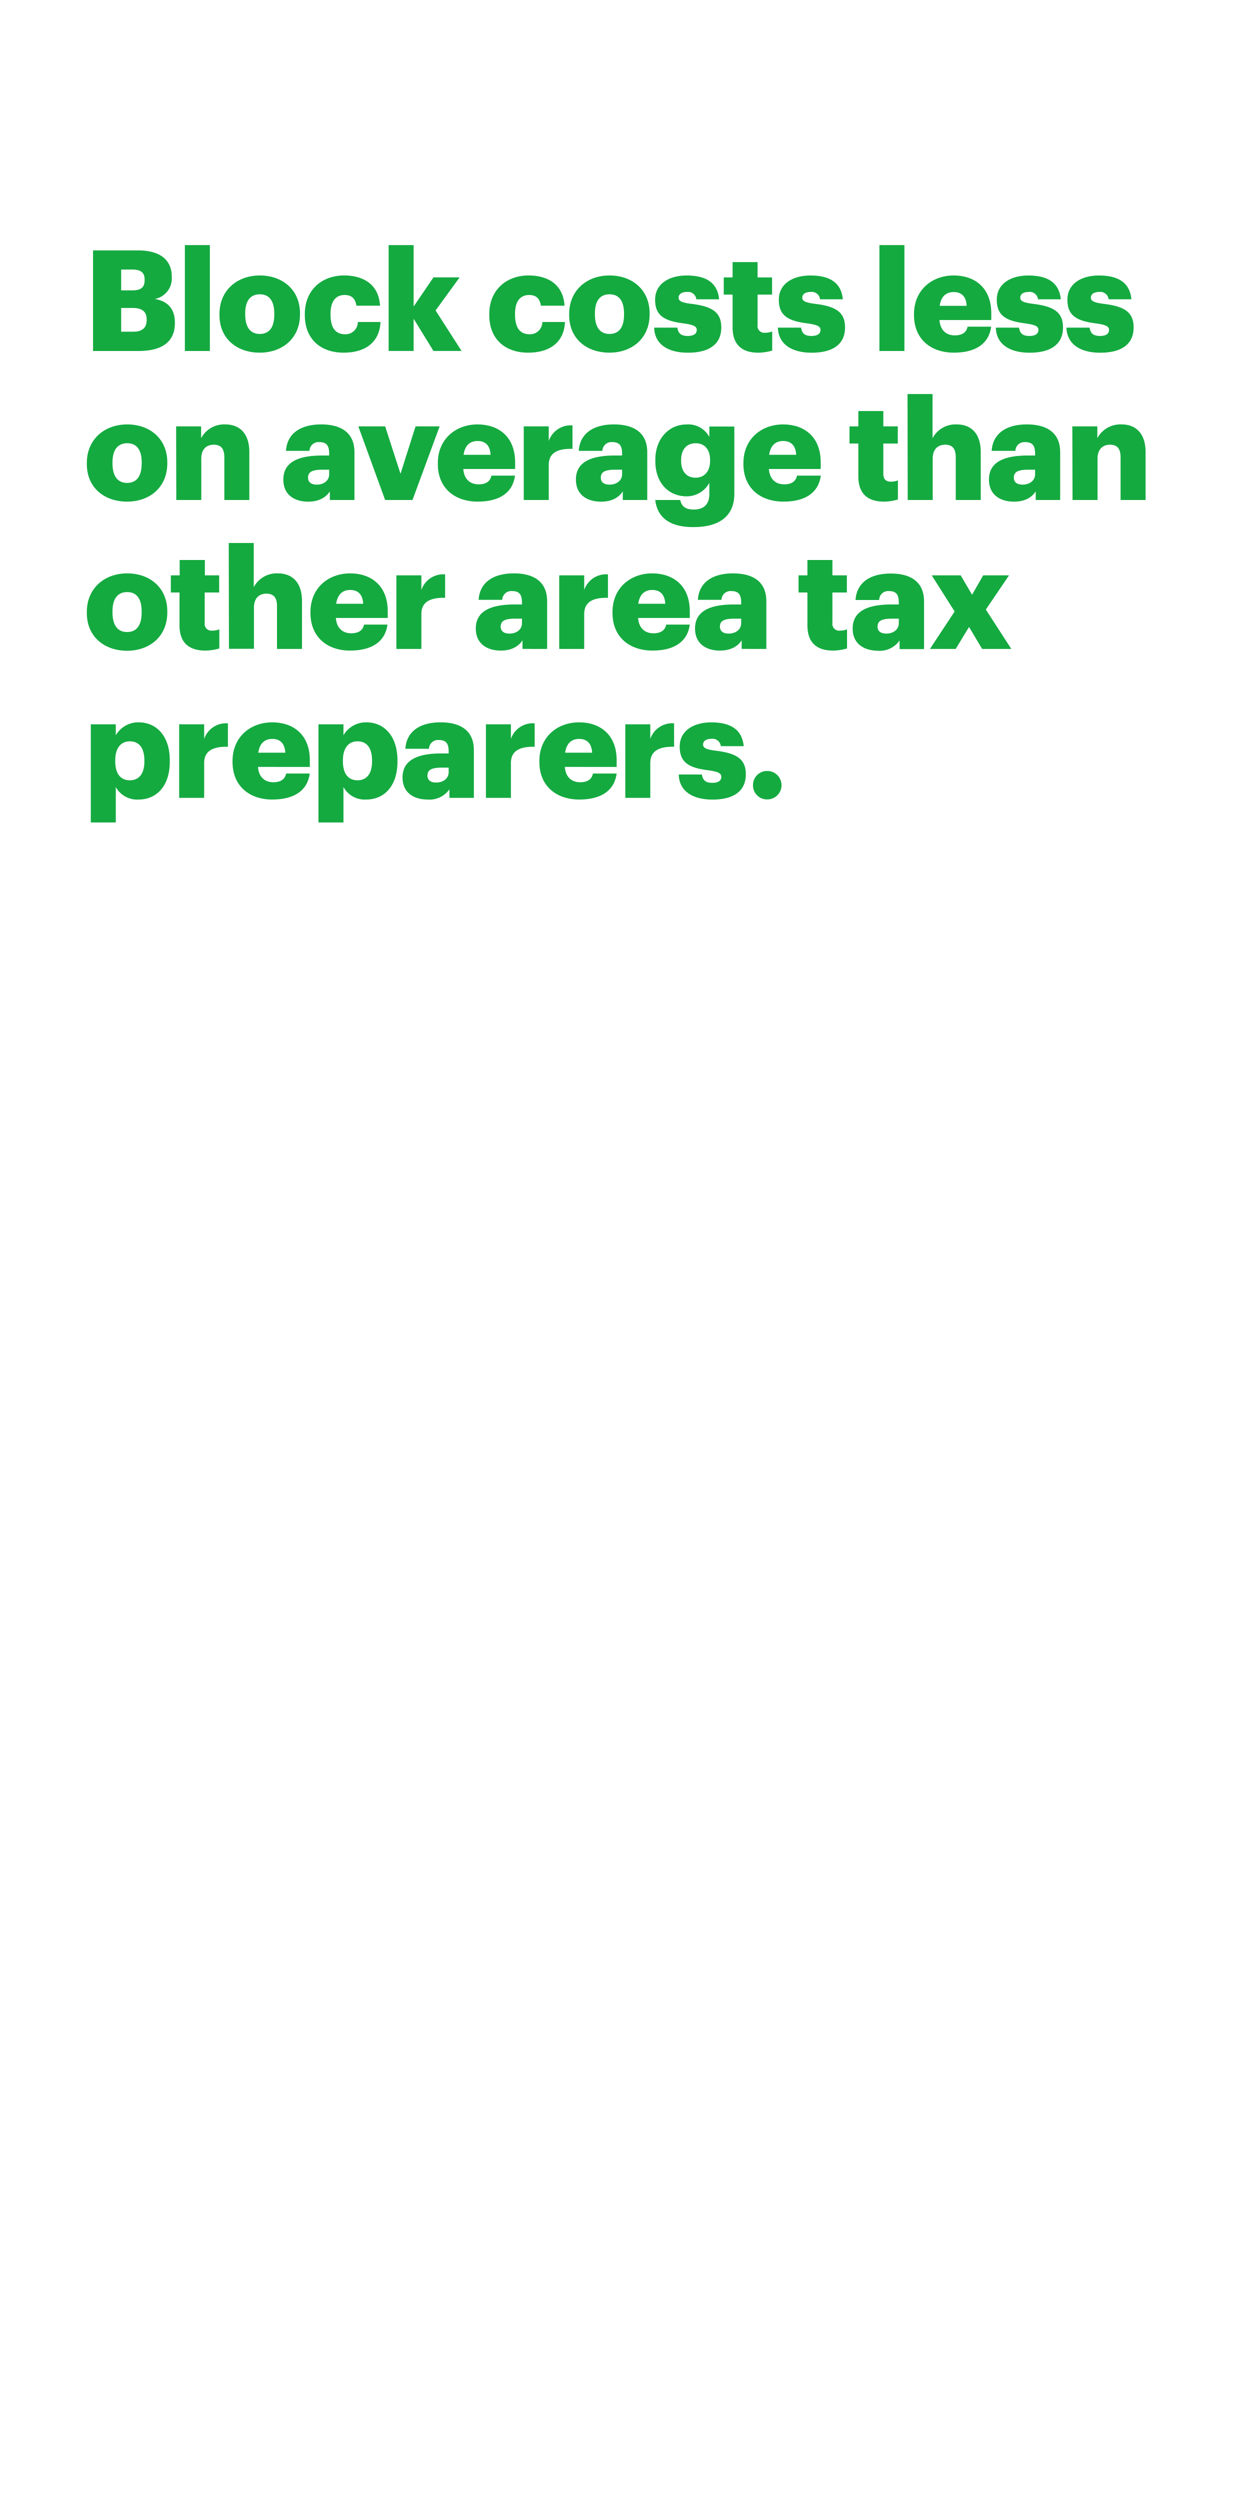<svg xmlns="http://www.w3.org/2000/svg" viewBox="0 0 300 600"><title>H155</title><g id="Layer_2" data-name="Layer 2"><g id="Rect"><rect width="300" height="600" fill="none"/></g><g id="Block_costs_less_on_average_than_other_area_tax_preparers." data-name="Block costs less on average than other area tax preparers."><path d="M22.33,60.1H33.1c5.7,0,8.13,2.57,8.13,6.32v.13a5,5,0,0,1-4.08,5.2c3,.5,4.82,2.29,4.82,5.63v.14c0,4.32-2.8,6.72-8.77,6.72H22.33Zm9.38,9.59c2.16,0,3-.74,3-2.46v-.14c0-1.65-.88-2.4-3-2.4H29.08v5ZM32,79.61c2.19,0,3.2-1,3.2-2.8v-.13c0-1.83-1-2.77-3.4-2.77H29.08v5.7Z" fill="#14aa40"/><path d="M44.37,58.82h6V84.24h-6Z" fill="#14aa40"/><path d="M52.67,75.63v-.27c0-5.67,4.22-9.25,9.69-9.25S72,69.59,72,75.19v.27c0,5.74-4.22,9.18-9.66,9.18S52.67,81.33,52.67,75.63Zm13.16-.1v-.27c0-3-1.18-4.63-3.47-4.63s-3.51,1.59-3.51,4.56v.27c0,3,1.18,4.69,3.51,4.69S65.83,78.46,65.83,75.53Z" fill="#14aa40"/><path d="M73.16,75.63v-.27c0-5.87,4.21-9.25,9.41-9.25,4.32,0,8.31,1.89,8.64,7.26H85.54c-.27-1.66-1.08-2.57-2.83-2.57-2.13,0-3.38,1.52-3.38,4.49v.27c0,3.07,1.18,4.66,3.48,4.66a2.94,2.94,0,0,0,3.07-2.94h5.43c-.16,4.46-3.17,7.36-8.87,7.36C77.17,84.64,73.16,81.57,73.16,75.63Z" fill="#14aa40"/><path d="M93.27,58.82h6V73.57l4.76-7h6.28l-5.77,7.94,6.24,9.72h-6.75l-4.76-7.73v7.73h-6Z" fill="#14aa40"/><path d="M117.43,75.63v-.27c0-5.87,4.22-9.25,9.42-9.25,4.32,0,8.3,1.89,8.64,7.26h-5.67c-.27-1.66-1.08-2.57-2.83-2.57-2.13,0-3.38,1.52-3.38,4.49v.27c0,3.07,1.18,4.66,3.48,4.66a2.94,2.94,0,0,0,3.07-2.94h5.43c-.17,4.46-3.17,7.36-8.87,7.36C121.45,84.64,117.43,81.57,117.43,75.63Z" fill="#14aa40"/><path d="M136.6,75.63v-.27c0-5.67,4.22-9.25,9.69-9.25s9.62,3.48,9.62,9.08v.27c0,5.74-4.22,9.18-9.65,9.18S136.6,81.33,136.6,75.63Zm13.17-.1v-.27c0-3-1.18-4.63-3.48-4.63s-3.51,1.59-3.51,4.56v.27c0,3,1.18,4.69,3.51,4.69S149.77,78.46,149.77,75.53Z" fill="#14aa40"/><path d="M157,78.63h5.56c.21,1.29.78,2,2.5,2,1.49,0,2.16-.57,2.16-1.45s-.84-1.25-3.27-1.58c-4.73-.61-6.72-2-6.72-5.67,0-3.92,3.48-5.81,7.56-5.81,4.36,0,7.39,1.49,7.8,5.71h-5.47a2,2,0,0,0-2.26-1.76c-1.32,0-2,.57-2,1.38s.81,1.19,3,1.46c4.89.6,7.25,1.89,7.25,5.67,0,4.18-3.1,6.07-8,6.07S157.09,82.55,157,78.63Z" fill="#14aa40"/><path d="M175.82,78.57V70.7H173.7V66.58h2.12V62.9h6v3.68h3.48V70.7h-3.48V78a1.62,1.62,0,0,0,1.79,1.86,4.43,4.43,0,0,0,1.72-.31v4.59a12.28,12.28,0,0,1-3.34.51C178.05,84.64,175.82,82.72,175.82,78.57Z" fill="#14aa40"/><path d="M186.69,78.63h5.57c.2,1.29.77,2,2.49,2,1.49,0,2.17-.57,2.17-1.45s-.85-1.25-3.28-1.58c-4.72-.61-6.72-2-6.72-5.67,0-3.92,3.48-5.81,7.57-5.81,4.35,0,7.39,1.49,7.79,5.71h-5.47a2,2,0,0,0-2.26-1.76c-1.31,0-2,.57-2,1.38s.81,1.19,3,1.46c4.9.6,7.26,1.89,7.26,5.67,0,4.18-3.11,6.07-8,6.07S186.82,82.55,186.69,78.63Z" fill="#14aa40"/><path d="M211.06,58.82h6V84.24h-6Z" fill="#14aa40"/><path d="M219.36,75.63v-.27c0-5.67,4.22-9.25,9.55-9.25,4.83,0,9,2.77,9,9.11v1.59H225.47c.17,2.33,1.52,3.68,3.68,3.68,2,0,2.83-.91,3.07-2.09h5.67c-.54,4-3.61,6.24-8.95,6.24C223.41,84.64,219.36,81.4,219.36,75.63ZM232,73.4c-.1-2.12-1.14-3.31-3.1-3.31s-3.07,1.19-3.38,3.31Z" fill="#14aa40"/><path d="M239,78.63h5.57c.2,1.29.77,2,2.49,2,1.49,0,2.16-.57,2.16-1.45s-.84-1.25-3.27-1.58c-4.73-.61-6.72-2-6.72-5.67,0-3.92,3.48-5.81,7.56-5.81,4.36,0,7.39,1.49,7.8,5.71h-5.47a2,2,0,0,0-2.26-1.76c-1.32,0-2,.57-2,1.38s.81,1.19,3,1.46c4.89.6,7.26,1.89,7.26,5.67,0,4.18-3.11,6.07-8,6.07S239.1,82.55,239,78.63Z" fill="#14aa40"/><path d="M255.94,78.63h5.57c.2,1.29.78,2,2.5,2,1.48,0,2.16-.57,2.16-1.45s-.85-1.25-3.28-1.58c-4.72-.61-6.71-2-6.71-5.67,0-3.92,3.47-5.81,7.56-5.81,4.35,0,7.39,1.49,7.8,5.71h-5.47a2,2,0,0,0-2.26-1.76c-1.32,0-2,.57-2,1.38s.81,1.19,3,1.46c4.9.6,7.26,1.89,7.26,5.67,0,4.18-3.1,6.07-8,6.07S256.08,82.55,255.94,78.63Z" fill="#14aa40"/><path d="M20.84,111.38v-.27c0-5.67,4.22-9.25,9.69-9.25s9.62,3.48,9.62,9.08v.27c0,5.74-4.22,9.18-9.65,9.18S20.84,117.08,20.84,111.38Zm13.17-.1V111c0-3-1.18-4.63-3.48-4.63S27,108,27,110.94v.27c0,3,1.18,4.69,3.51,4.69S34,114.21,34,111.28Z" fill="#14aa40"/><path d="M42.27,102.33h6v2.84a6.23,6.23,0,0,1,5.8-3.31c3.41,0,5.77,2.13,5.77,6.65V120h-6V109.73c0-2-.77-3-2.53-3s-3,1.08-3,3.34V120h-6Z" fill="#14aa40"/><path d="M68,115.09c0-4.15,3.51-5.77,9.38-5.77H79v-.4c0-1.69-.41-2.81-2.33-2.81a2.18,2.18,0,0,0-2.4,2.1H68.63c.27-4.26,3.61-6.35,8.44-6.35s8,2,8,6.68V120H79.16v-2.06c-.84,1.28-2.39,2.46-5.23,2.46C70.76,120.39,68,118.84,68,115.09ZM79,113.81v-1.08H77.44c-2.43,0-3.51.47-3.51,1.92,0,1,.68,1.66,2.09,1.66C77.75,116.31,79,115.33,79,113.81Z" fill="#14aa40"/><path d="M86,102.33h6.44l3.68,11.38,3.61-11.38h5.78L99,120H92.43Z" fill="#14aa40"/><path d="M105.08,111.38v-.27c0-5.67,4.22-9.25,9.55-9.25,4.83,0,9,2.77,9,9.11v1.59H111.19c.17,2.33,1.52,3.68,3.68,3.68,2,0,2.84-.91,3.07-2.09h5.67c-.54,4-3.61,6.24-8.94,6.24C109.13,120.39,105.08,117.15,105.08,111.38Zm12.66-2.23c-.1-2.12-1.15-3.31-3.11-3.31s-3.07,1.19-3.37,3.31Z" fill="#14aa40"/><path d="M125.7,102.33h6v3.51a5.55,5.55,0,0,1,5.7-3.74v5.63c-3.68-.1-5.7,1-5.7,3.89V120h-6Z" fill="#14aa40"/><path d="M138.22,115.09c0-4.15,3.51-5.77,9.39-5.77h1.69v-.4c0-1.69-.41-2.81-2.33-2.81a2.17,2.17,0,0,0-2.4,2.1H138.9c.27-4.26,3.61-6.35,8.44-6.35s8,2,8,6.68V120h-5.87v-2.06c-.84,1.28-2.4,2.46-5.23,2.46C141,120.39,138.22,118.84,138.22,115.09Zm11.08-1.28v-1.08h-1.59c-2.43,0-3.51.47-3.51,1.92,0,1,.67,1.66,2.09,1.66C148,116.31,149.3,115.33,149.3,113.81Z" fill="#14aa40"/><path d="M157.26,120h6c.27,1.28,1,2.29,3.24,2.29,2.66,0,3.74-1.52,3.74-3.71v-2.7a6.17,6.17,0,0,1-5.46,3.24c-4.12,0-7.5-3-7.5-8.47v-.27c0-5.2,3.34-8.51,7.5-8.51a5.73,5.73,0,0,1,5.46,3v-2.5h6V118.5c0,5.27-3.47,8-9.78,8C160.5,126.53,157.73,124,157.26,120Zm13.16-9.39v-.23c0-2.43-1.25-4-3.47-4s-3.48,1.59-3.48,4v.27c0,2.43,1.28,4,3.44,4S170.42,113.1,170.42,110.6Z" fill="#14aa40"/><path d="M178.42,111.38v-.27c0-5.67,4.22-9.25,9.55-9.25,4.83,0,9,2.77,9,9.11v1.59H184.53c.17,2.33,1.52,3.68,3.68,3.68,2,0,2.83-.91,3.07-2.09H197c-.54,4-3.61,6.24-8.94,6.24C182.47,120.39,178.42,117.15,178.42,111.38Zm12.66-2.23c-.1-2.12-1.15-3.31-3.11-3.31s-3.07,1.19-3.37,3.31Z" fill="#14aa40"/><path d="M206,114.32v-7.87h-2.12v-4.12H206V98.65h6v3.68h3.47v4.12H212v7.29c0,1.28.64,1.86,1.78,1.86a4.43,4.43,0,0,0,1.72-.31v4.59a12.28,12.28,0,0,1-3.34.51C208.22,120.39,206,118.47,206,114.32Z" fill="#14aa40"/><path d="M217.81,94.57h6v10.6a6.23,6.23,0,0,1,5.8-3.31c3.41,0,5.77,2.13,5.77,6.65V120h-6V109.73c0-2-.77-3-2.53-3s-3,1.08-3,3.34V120h-6Z" fill="#14aa40"/><path d="M237.35,115.09c0-4.15,3.51-5.77,9.38-5.77h1.69v-.4c0-1.69-.41-2.81-2.33-2.81a2.17,2.17,0,0,0-2.4,2.1H238c.27-4.26,3.61-6.35,8.44-6.35s8,2,8,6.68V120h-5.87v-2.06c-.84,1.28-2.39,2.46-5.23,2.46C240.15,120.39,237.35,118.84,237.35,115.09Zm11.07-1.28v-1.08h-1.59c-2.43,0-3.51.47-3.51,1.92,0,1,.68,1.66,2.09,1.66C247.13,116.31,248.42,115.33,248.42,113.81Z" fill="#14aa40"/><path d="M257.36,102.33h6v2.84a6.25,6.25,0,0,1,5.81-3.31c3.41,0,5.77,2.13,5.77,6.65V120h-6V109.73c0-2-.78-3-2.53-3s-3,1.08-3,3.34V120h-6Z" fill="#14aa40"/><path d="M20.84,147.13v-.27c0-5.67,4.22-9.25,9.69-9.25s9.62,3.48,9.62,9.08V147c0,5.74-4.22,9.18-9.65,9.18S20.84,152.83,20.84,147.13ZM34,147v-.27c0-3-1.18-4.63-3.48-4.63S27,143.72,27,146.69V147c0,3,1.18,4.69,3.51,4.69S34,150,34,147Z" fill="#14aa40"/><path d="M43.08,150.07V142.2H41v-4.12h2.12V134.4h6.05v3.68H52.6v4.12H49.13v7.29a1.62,1.62,0,0,0,1.79,1.86,4.47,4.47,0,0,0,1.72-.31v4.59a12.41,12.41,0,0,1-3.34.51C45.31,156.14,43.08,154.22,43.08,150.07Z" fill="#14aa40"/><path d="M54.9,130.32h6v10.6a6.23,6.23,0,0,1,5.8-3.31c3.41,0,5.78,2.13,5.78,6.65v11.48h-6V145.48c0-2-.77-3-2.53-3s-3,1.08-3,3.34v9.89h-6Z" fill="#14aa40"/><path d="M74.51,147.13v-.27c0-5.67,4.21-9.25,9.55-9.25,4.82,0,9,2.77,9,9.11v1.59H80.61c.17,2.33,1.52,3.68,3.68,3.68,2,0,2.84-.91,3.08-2.09H93c-.54,4-3.62,6.24-9,6.24C78.56,156.14,74.51,152.9,74.51,147.13Zm12.65-2.23c-.1-2.12-1.14-3.31-3.1-3.31s-3.07,1.19-3.38,3.31Z" fill="#14aa40"/><path d="M95.13,138.08h6v3.51a5.55,5.55,0,0,1,5.7-3.74v5.63c-3.68-.1-5.7,1.05-5.7,3.89v8.37h-6Z" fill="#14aa40"/><path d="M114.19,150.84c0-4.15,3.52-5.77,9.39-5.77h1.69v-.4c0-1.69-.41-2.81-2.33-2.81a2.17,2.17,0,0,0-2.4,2.1h-5.67c.27-4.26,3.61-6.35,8.44-6.35s8,2,8,6.68v11.45H125.4v-2.06c-.84,1.28-2.4,2.46-5.23,2.46C117,156.14,114.19,154.59,114.19,150.84Zm11.08-1.28v-1.08h-1.59c-2.43,0-3.51.47-3.51,1.92,0,1,.67,1.66,2.09,1.66C124,152.06,125.27,151.08,125.27,149.56Z" fill="#14aa40"/><path d="M134.21,138.08h6v3.51a5.55,5.55,0,0,1,5.7-3.74v5.63c-3.68-.1-5.7,1.05-5.7,3.89v8.37h-6Z" fill="#14aa40"/><path d="M147,147.13v-.27c0-5.67,4.22-9.25,9.55-9.25,4.83,0,9,2.77,9,9.11v1.59H153.14c.17,2.33,1.52,3.68,3.68,3.68,2,0,2.84-.91,3.07-2.09h5.67c-.54,4-3.61,6.24-8.94,6.24C151.08,156.14,147,152.9,147,147.13Zm12.66-2.23c-.1-2.12-1.15-3.31-3.11-3.31s-3.07,1.19-3.37,3.31Z" fill="#14aa40"/><path d="M166.81,150.84c0-4.15,3.51-5.77,9.38-5.77h1.69v-.4c0-1.69-.4-2.81-2.33-2.81a2.16,2.16,0,0,0-2.39,2.1h-5.67c.26-4.26,3.61-6.35,8.43-6.35s8,2,8,6.68v11.45H178v-2.06c-.85,1.28-2.4,2.46-5.24,2.46C169.61,156.14,166.81,154.59,166.81,150.84Zm11.07-1.28v-1.08h-1.59c-2.43,0-3.51.47-3.51,1.92,0,1,.68,1.66,2.1,1.66C176.6,152.06,177.88,151.08,177.88,149.56Z" fill="#14aa40"/><path d="M193.78,150.07V142.2h-2.13v-4.12h2.13V134.4h6v3.68h3.47v4.12h-3.47v7.29a1.62,1.62,0,0,0,1.79,1.86,4.47,4.47,0,0,0,1.72-.31v4.59a12.41,12.41,0,0,1-3.34.51C196,156.14,193.78,154.22,193.78,150.07Z" fill="#14aa40"/><path d="M204.64,150.84c0-4.15,3.51-5.77,9.39-5.77h1.68v-.4c0-1.69-.4-2.81-2.33-2.81A2.16,2.16,0,0,0,211,144h-5.67c.27-4.26,3.61-6.35,8.44-6.35s8,2,8,6.68v11.45h-5.87v-2.06a5.81,5.81,0,0,1-5.23,2.46C207.44,156.14,204.64,154.59,204.64,150.84Zm11.07-1.28v-1.08h-1.58c-2.43,0-3.51.47-3.51,1.92,0,1,.67,1.66,2.09,1.66C214.43,152.06,215.71,151.08,215.71,149.56Z" fill="#14aa40"/><path d="M229.11,146.76l-5.5-8.68h6.95l2.74,4.66,2.66-4.66h6.21l-5.57,8.21,6.11,9.45h-7l-3.14-5.27-3.2,5.27h-6.18Z" fill="#14aa40"/><path d="M21.79,173.83h6v2.64a6.23,6.23,0,0,1,5.5-3.11c4.12,0,7.46,3.11,7.46,9.15v.27c0,6.07-3.34,9.11-7.49,9.11a5.83,5.83,0,0,1-5.47-3v8.5h-6Zm12.86,8.95v-.27c0-3.11-1.35-4.59-3.48-4.59s-3.51,1.58-3.51,4.55v.27c0,3,1.32,4.53,3.51,4.53S34.65,185.68,34.65,182.78Z" fill="#14aa40"/><path d="M43,173.83H49v3.51a5.55,5.55,0,0,1,5.7-3.74v5.63c-3.68-.1-5.7,1.05-5.7,3.89v8.37H43Z" fill="#14aa40"/><path d="M55.81,182.88v-.27c0-5.67,4.22-9.25,9.55-9.25,4.83,0,9,2.77,9,9.11v1.59H61.92c.17,2.33,1.52,3.68,3.68,3.68,2,0,2.83-.91,3.07-2.09h5.67c-.54,4-3.61,6.24-9,6.24C59.86,191.89,55.81,188.65,55.81,182.88Zm12.66-2.23c-.11-2.12-1.15-3.31-3.11-3.31s-3.07,1.19-3.37,3.31Z" fill="#14aa40"/><path d="M76.43,173.83h6v2.64a6.23,6.23,0,0,1,5.5-3.11c4.12,0,7.46,3.11,7.46,9.15v.27c0,6.07-3.34,9.11-7.49,9.11a5.83,5.83,0,0,1-5.47-3v8.5h-6Zm12.86,8.95v-.27c0-3.11-1.35-4.59-3.48-4.59s-3.51,1.58-3.51,4.55v.27c0,3,1.32,4.53,3.51,4.53S89.29,185.68,89.29,182.78Z" fill="#14aa40"/><path d="M96.61,186.59c0-4.15,3.51-5.77,9.39-5.77h1.68v-.4c0-1.69-.4-2.81-2.33-2.81a2.16,2.16,0,0,0-2.39,2.1H97.29c.27-4.26,3.61-6.35,8.44-6.35s8,2,8,6.68v11.45h-5.87v-2.06a5.81,5.81,0,0,1-5.23,2.46C99.41,191.89,96.61,190.34,96.61,186.59Zm11.07-1.28v-1.08H106.1c-2.43,0-3.51.47-3.51,1.92,0,1,.67,1.66,2.09,1.66C106.4,187.81,107.68,186.83,107.68,185.31Z" fill="#14aa40"/><path d="M116.62,173.83h6v3.51a5.55,5.55,0,0,1,5.7-3.74v5.63c-3.68-.1-5.7,1.05-5.7,3.89v8.37h-6Z" fill="#14aa40"/><path d="M129.45,182.88v-.27c0-5.67,4.22-9.25,9.55-9.25,4.83,0,9,2.77,9,9.11v1.59H135.56c.17,2.33,1.52,3.68,3.68,3.68,2,0,2.83-.91,3.07-2.09H148c-.54,4-3.61,6.24-8.94,6.24C133.5,191.89,129.45,188.65,129.45,182.88Zm12.66-2.23c-.1-2.12-1.15-3.31-3.11-3.31s-3.07,1.19-3.37,3.31Z" fill="#14aa40"/><path d="M150.07,173.83h6v3.51a5.56,5.56,0,0,1,5.71-3.74v5.63c-3.68-.1-5.71,1.05-5.71,3.89v8.37h-6Z" fill="#14aa40"/><path d="M162.9,185.88h5.56c.21,1.29.78,2,2.5,2,1.49,0,2.16-.57,2.16-1.45s-.84-1.25-3.27-1.58c-4.73-.61-6.72-2-6.72-5.67,0-3.92,3.48-5.81,7.56-5.81,4.36,0,7.39,1.49,7.8,5.71H173a2,2,0,0,0-2.26-1.76c-1.32,0-2,.57-2,1.38s.81,1.19,3,1.46c4.89.6,7.26,1.89,7.26,5.67,0,4.18-3.11,6.07-8,6.07S163,189.8,162.9,185.88Z" fill="#14aa40"/><path d="M180.72,188.45a3.36,3.36,0,0,1,3.44-3.41,3.41,3.41,0,1,1,0,6.82A3.36,3.36,0,0,1,180.72,188.45Z" fill="#14aa40"/></g></g></svg>